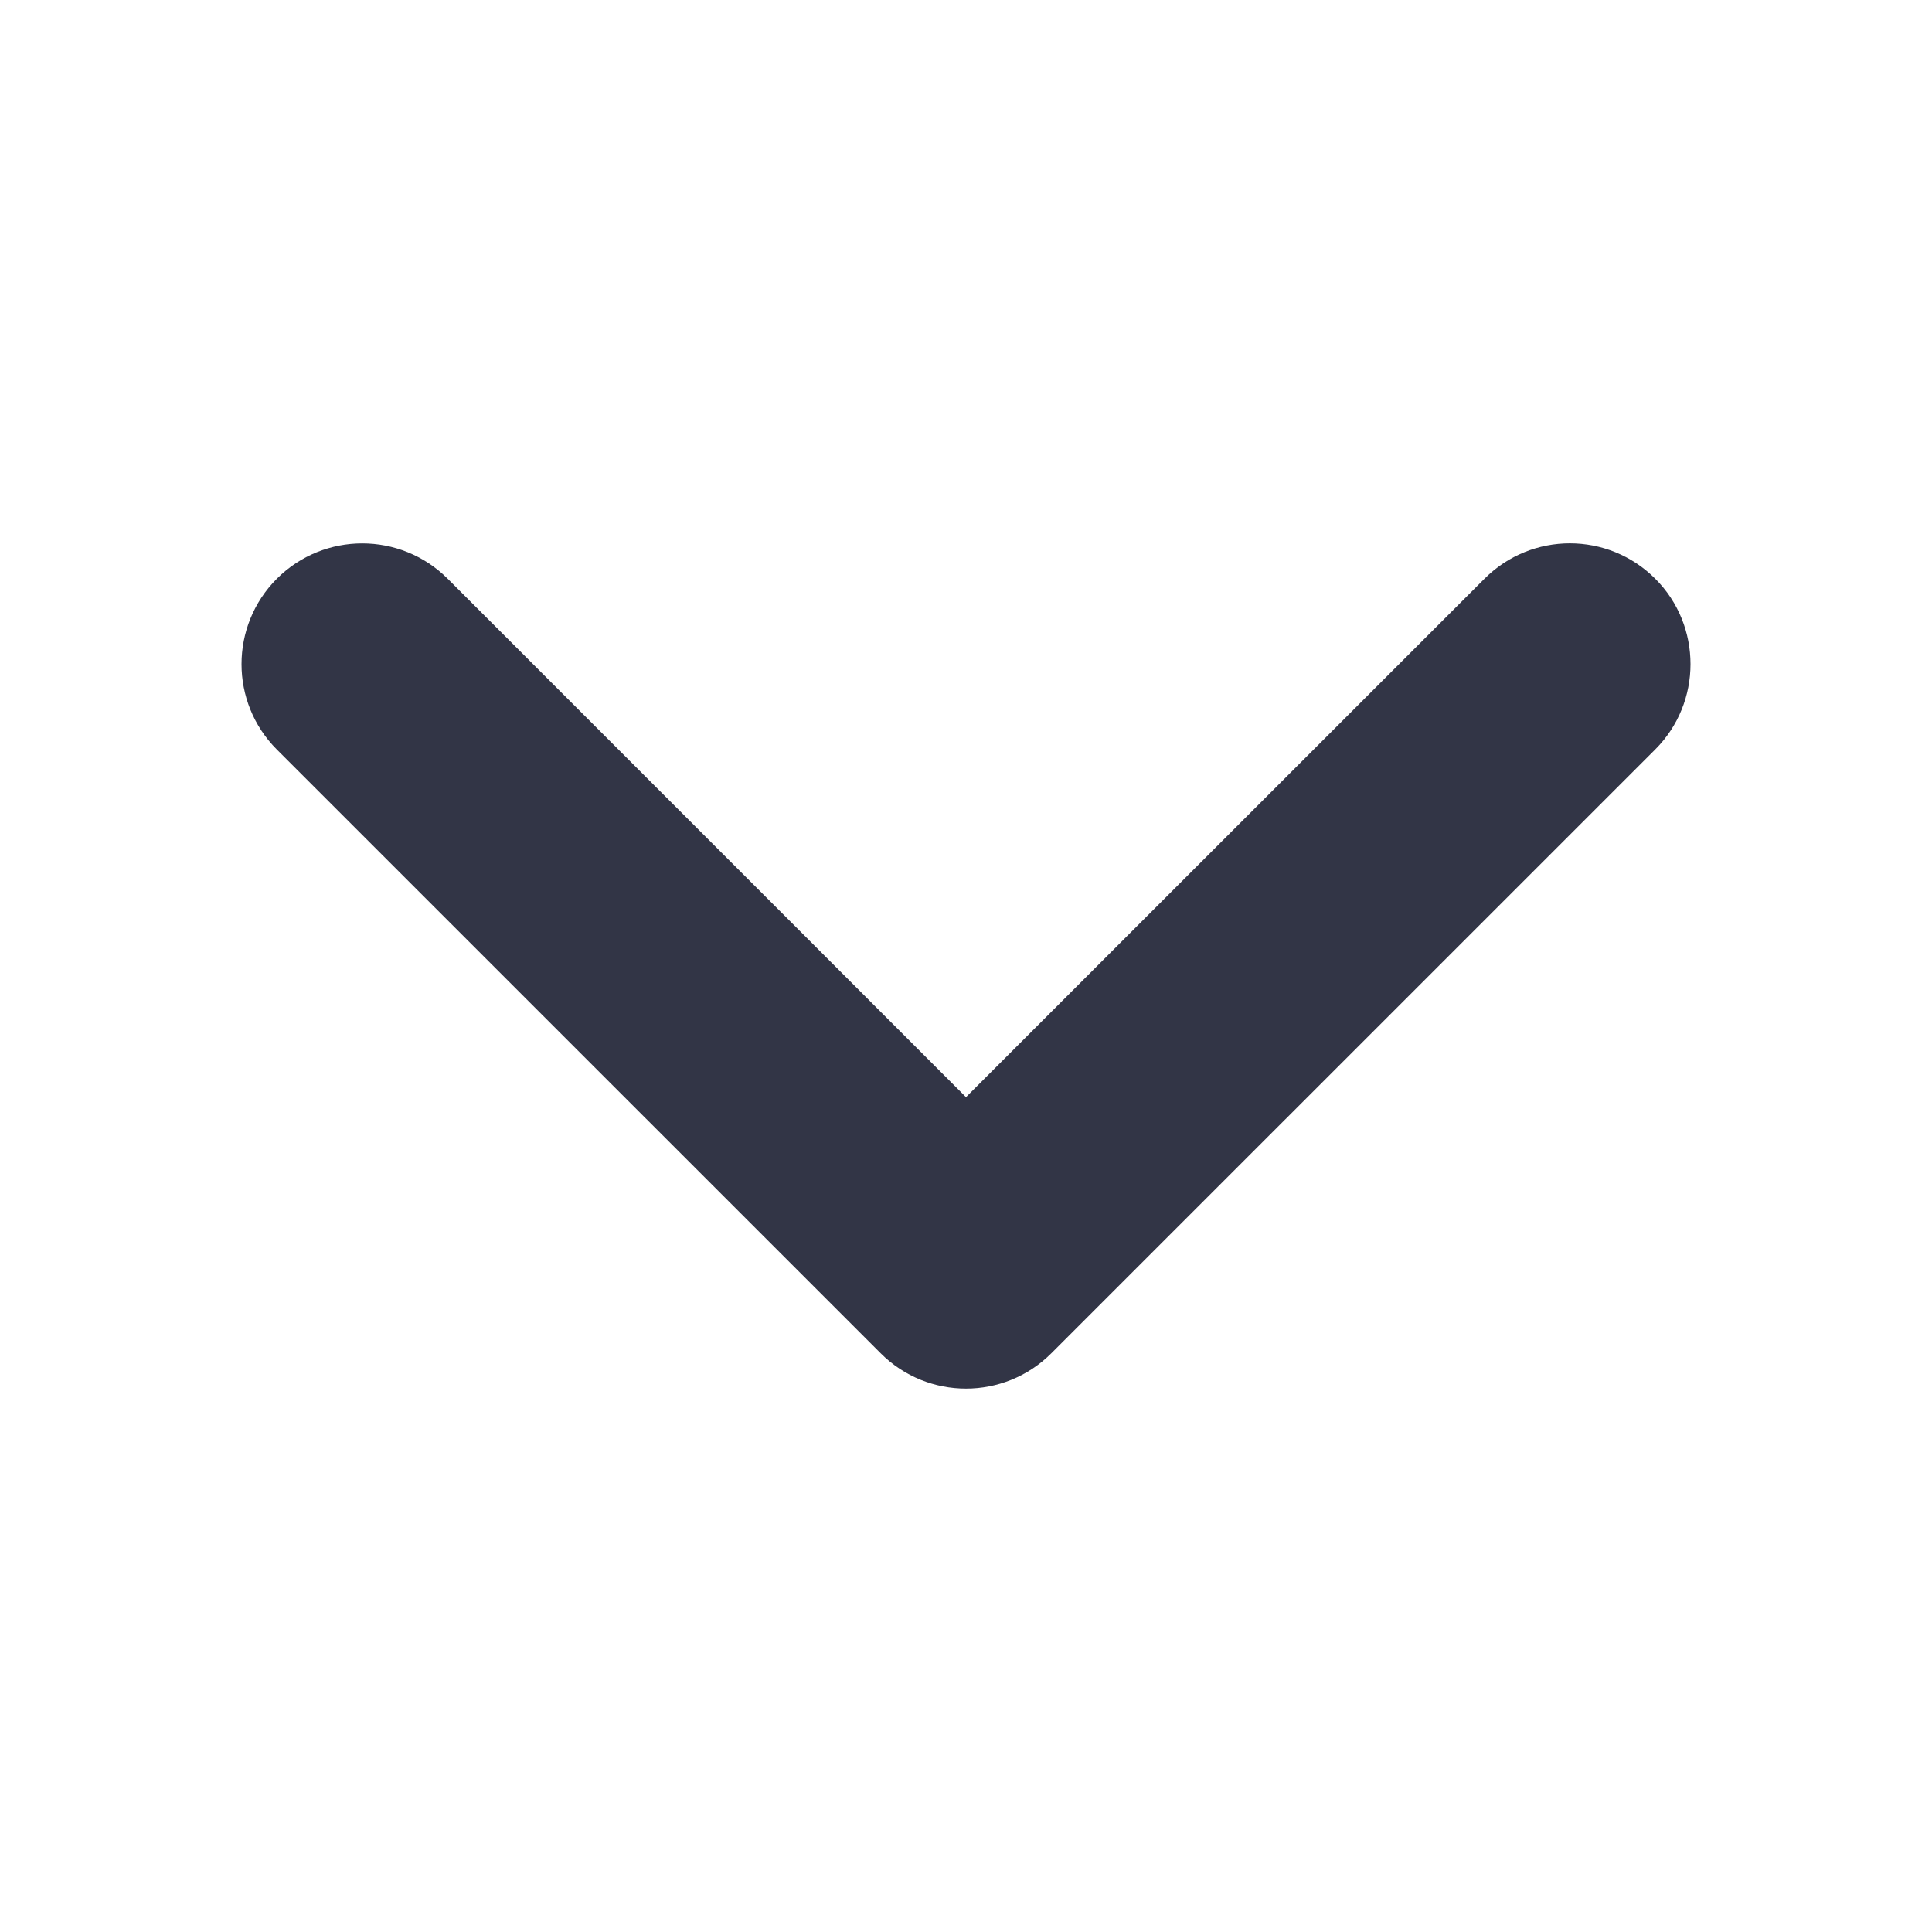 <svg width="24" height="24" viewBox="0 0 24 24" fill="none" xmlns="http://www.w3.org/2000/svg">
<path d="M21 8.25C21 8.634 20.854 9.018 20.561 9.311L13.06 16.811C12.475 17.396 11.525 17.396 10.94 16.811L3.439 9.311C2.854 8.725 2.854 7.775 3.439 7.189C4.025 6.604 4.975 6.604 5.561 7.189L12 13.629L18.441 7.189C19.027 6.603 19.976 6.603 20.562 7.189C20.855 7.481 21 7.866 21 8.25Z" fill="#323546"/>
</svg>
